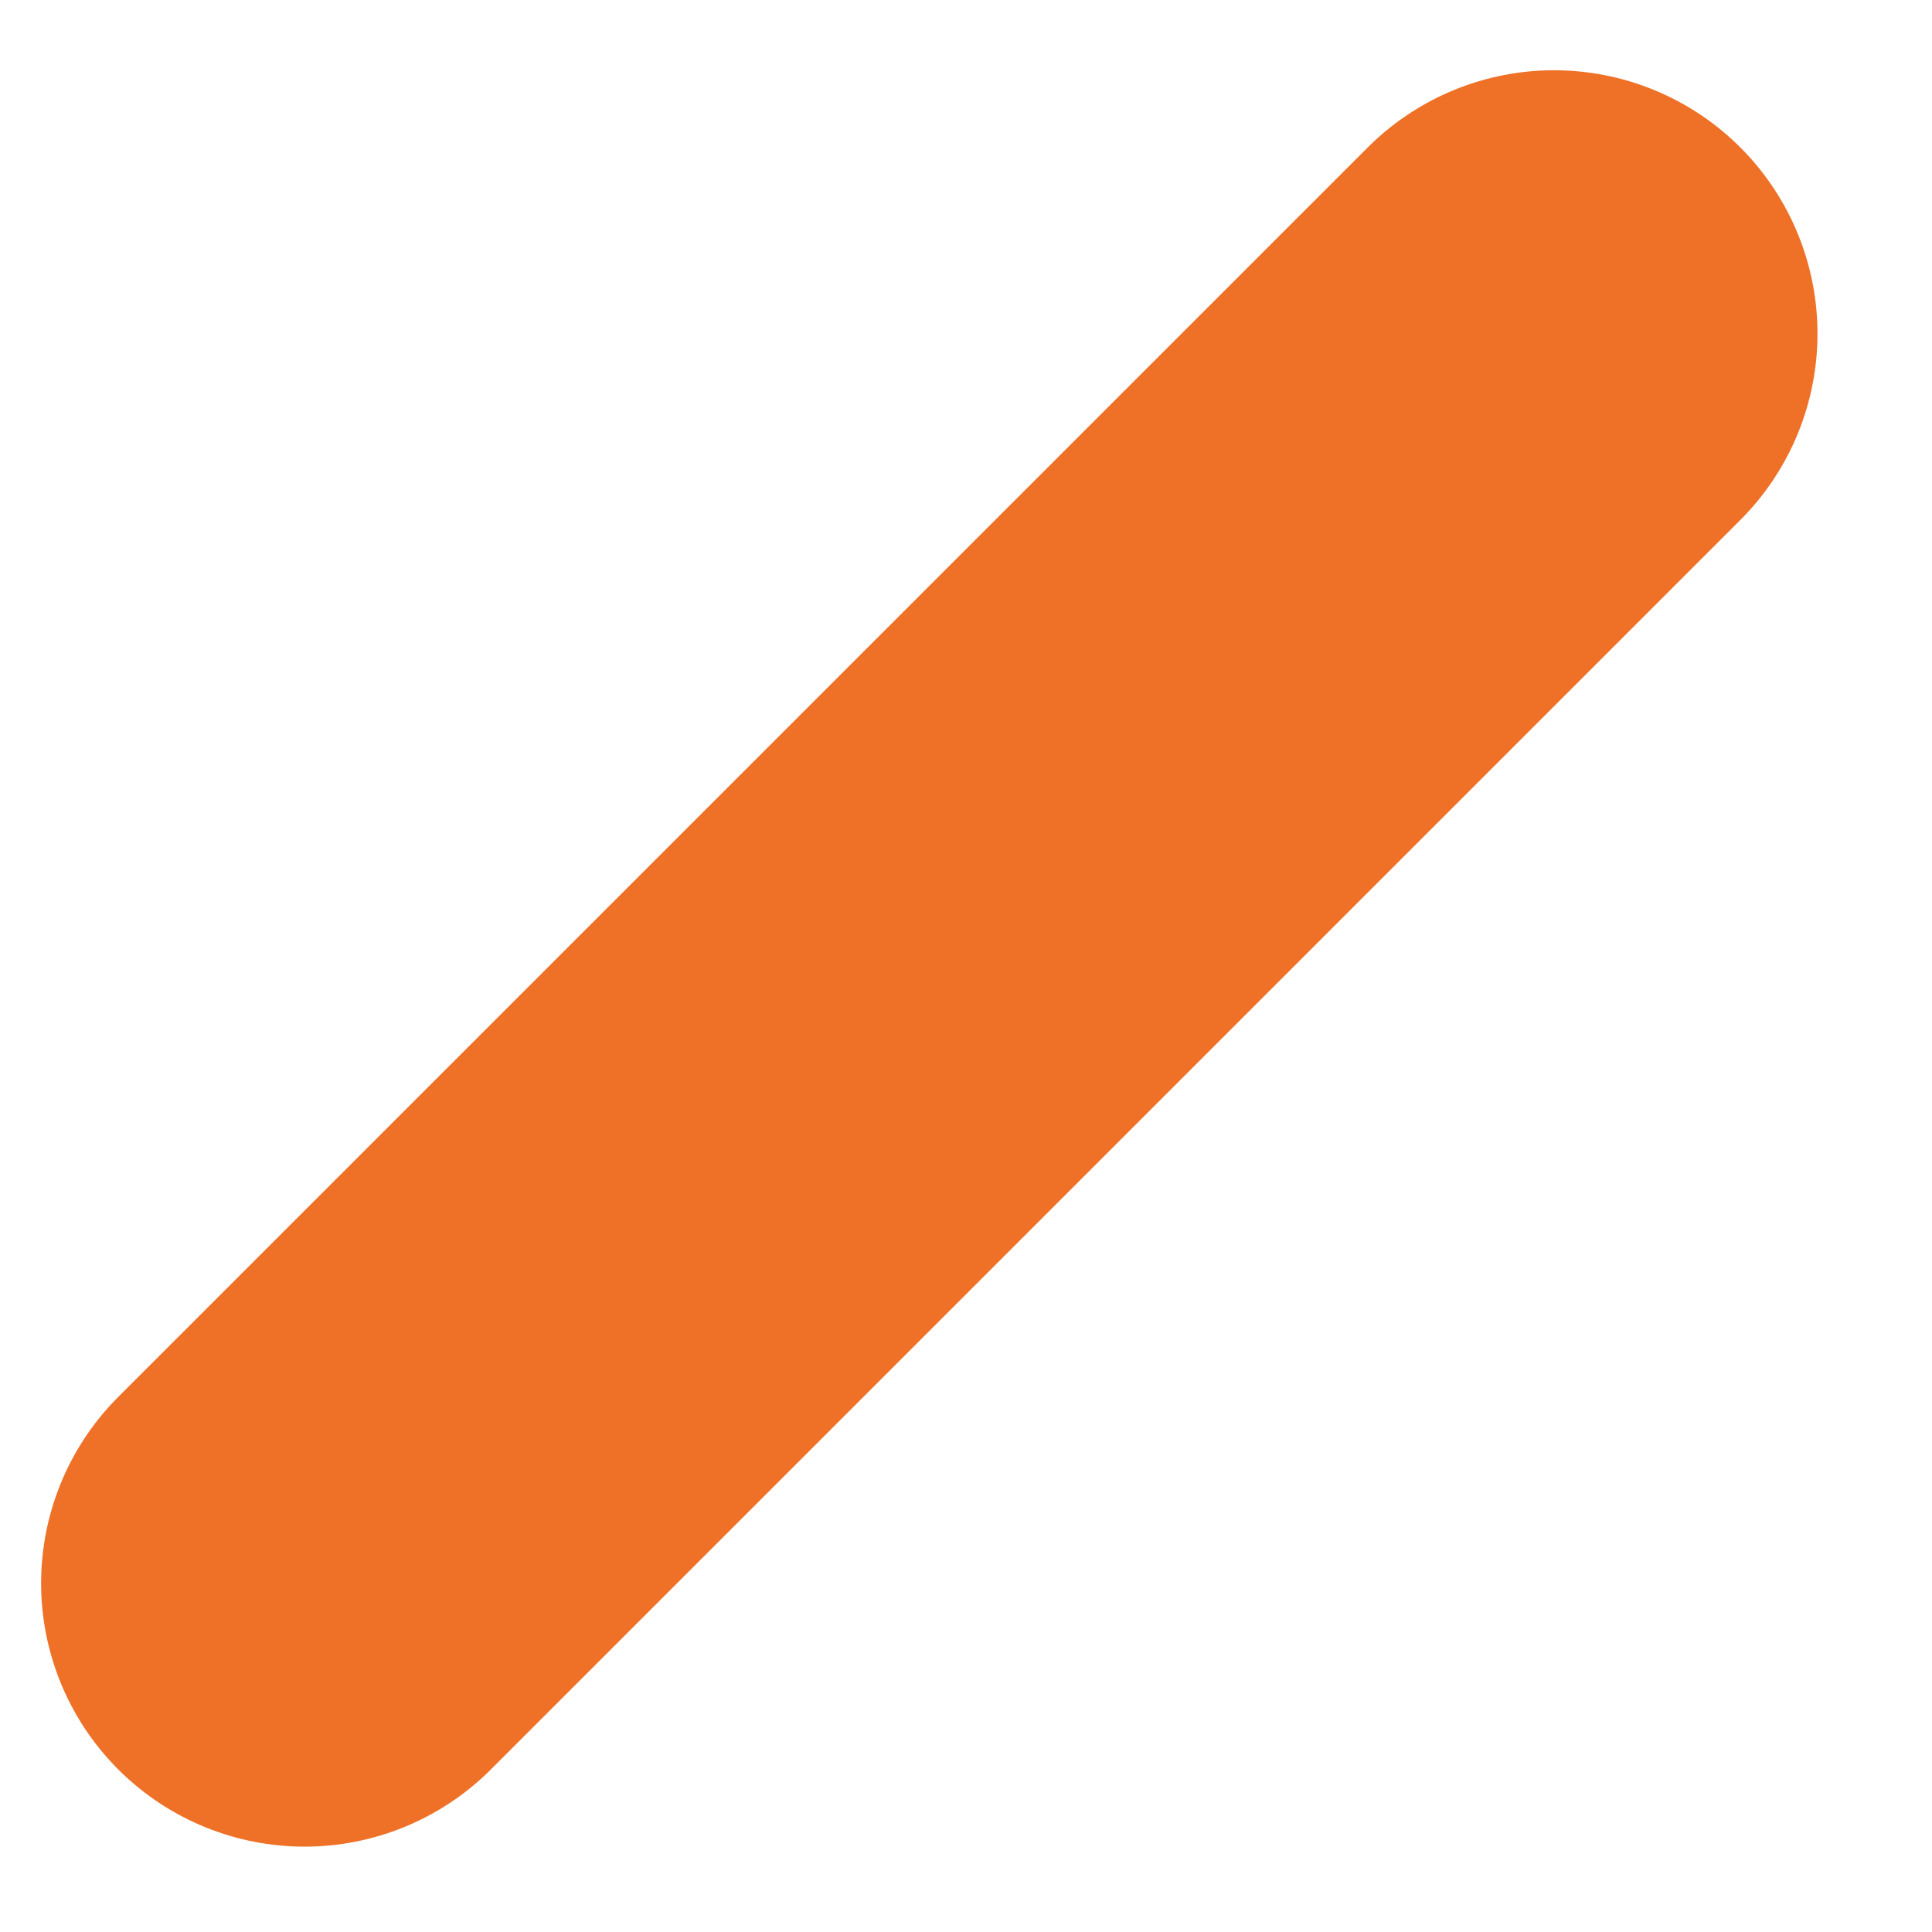 <?xml version="1.0" encoding="UTF-8" standalone="no"?><svg width='11' height='11' viewBox='0 0 11 11' fill='none' xmlns='http://www.w3.org/2000/svg'>
<path d='M1.734 9.014L8.848 1.9' stroke='#EE7127' stroke-width='3' stroke-linecap='round'/>
</svg>

